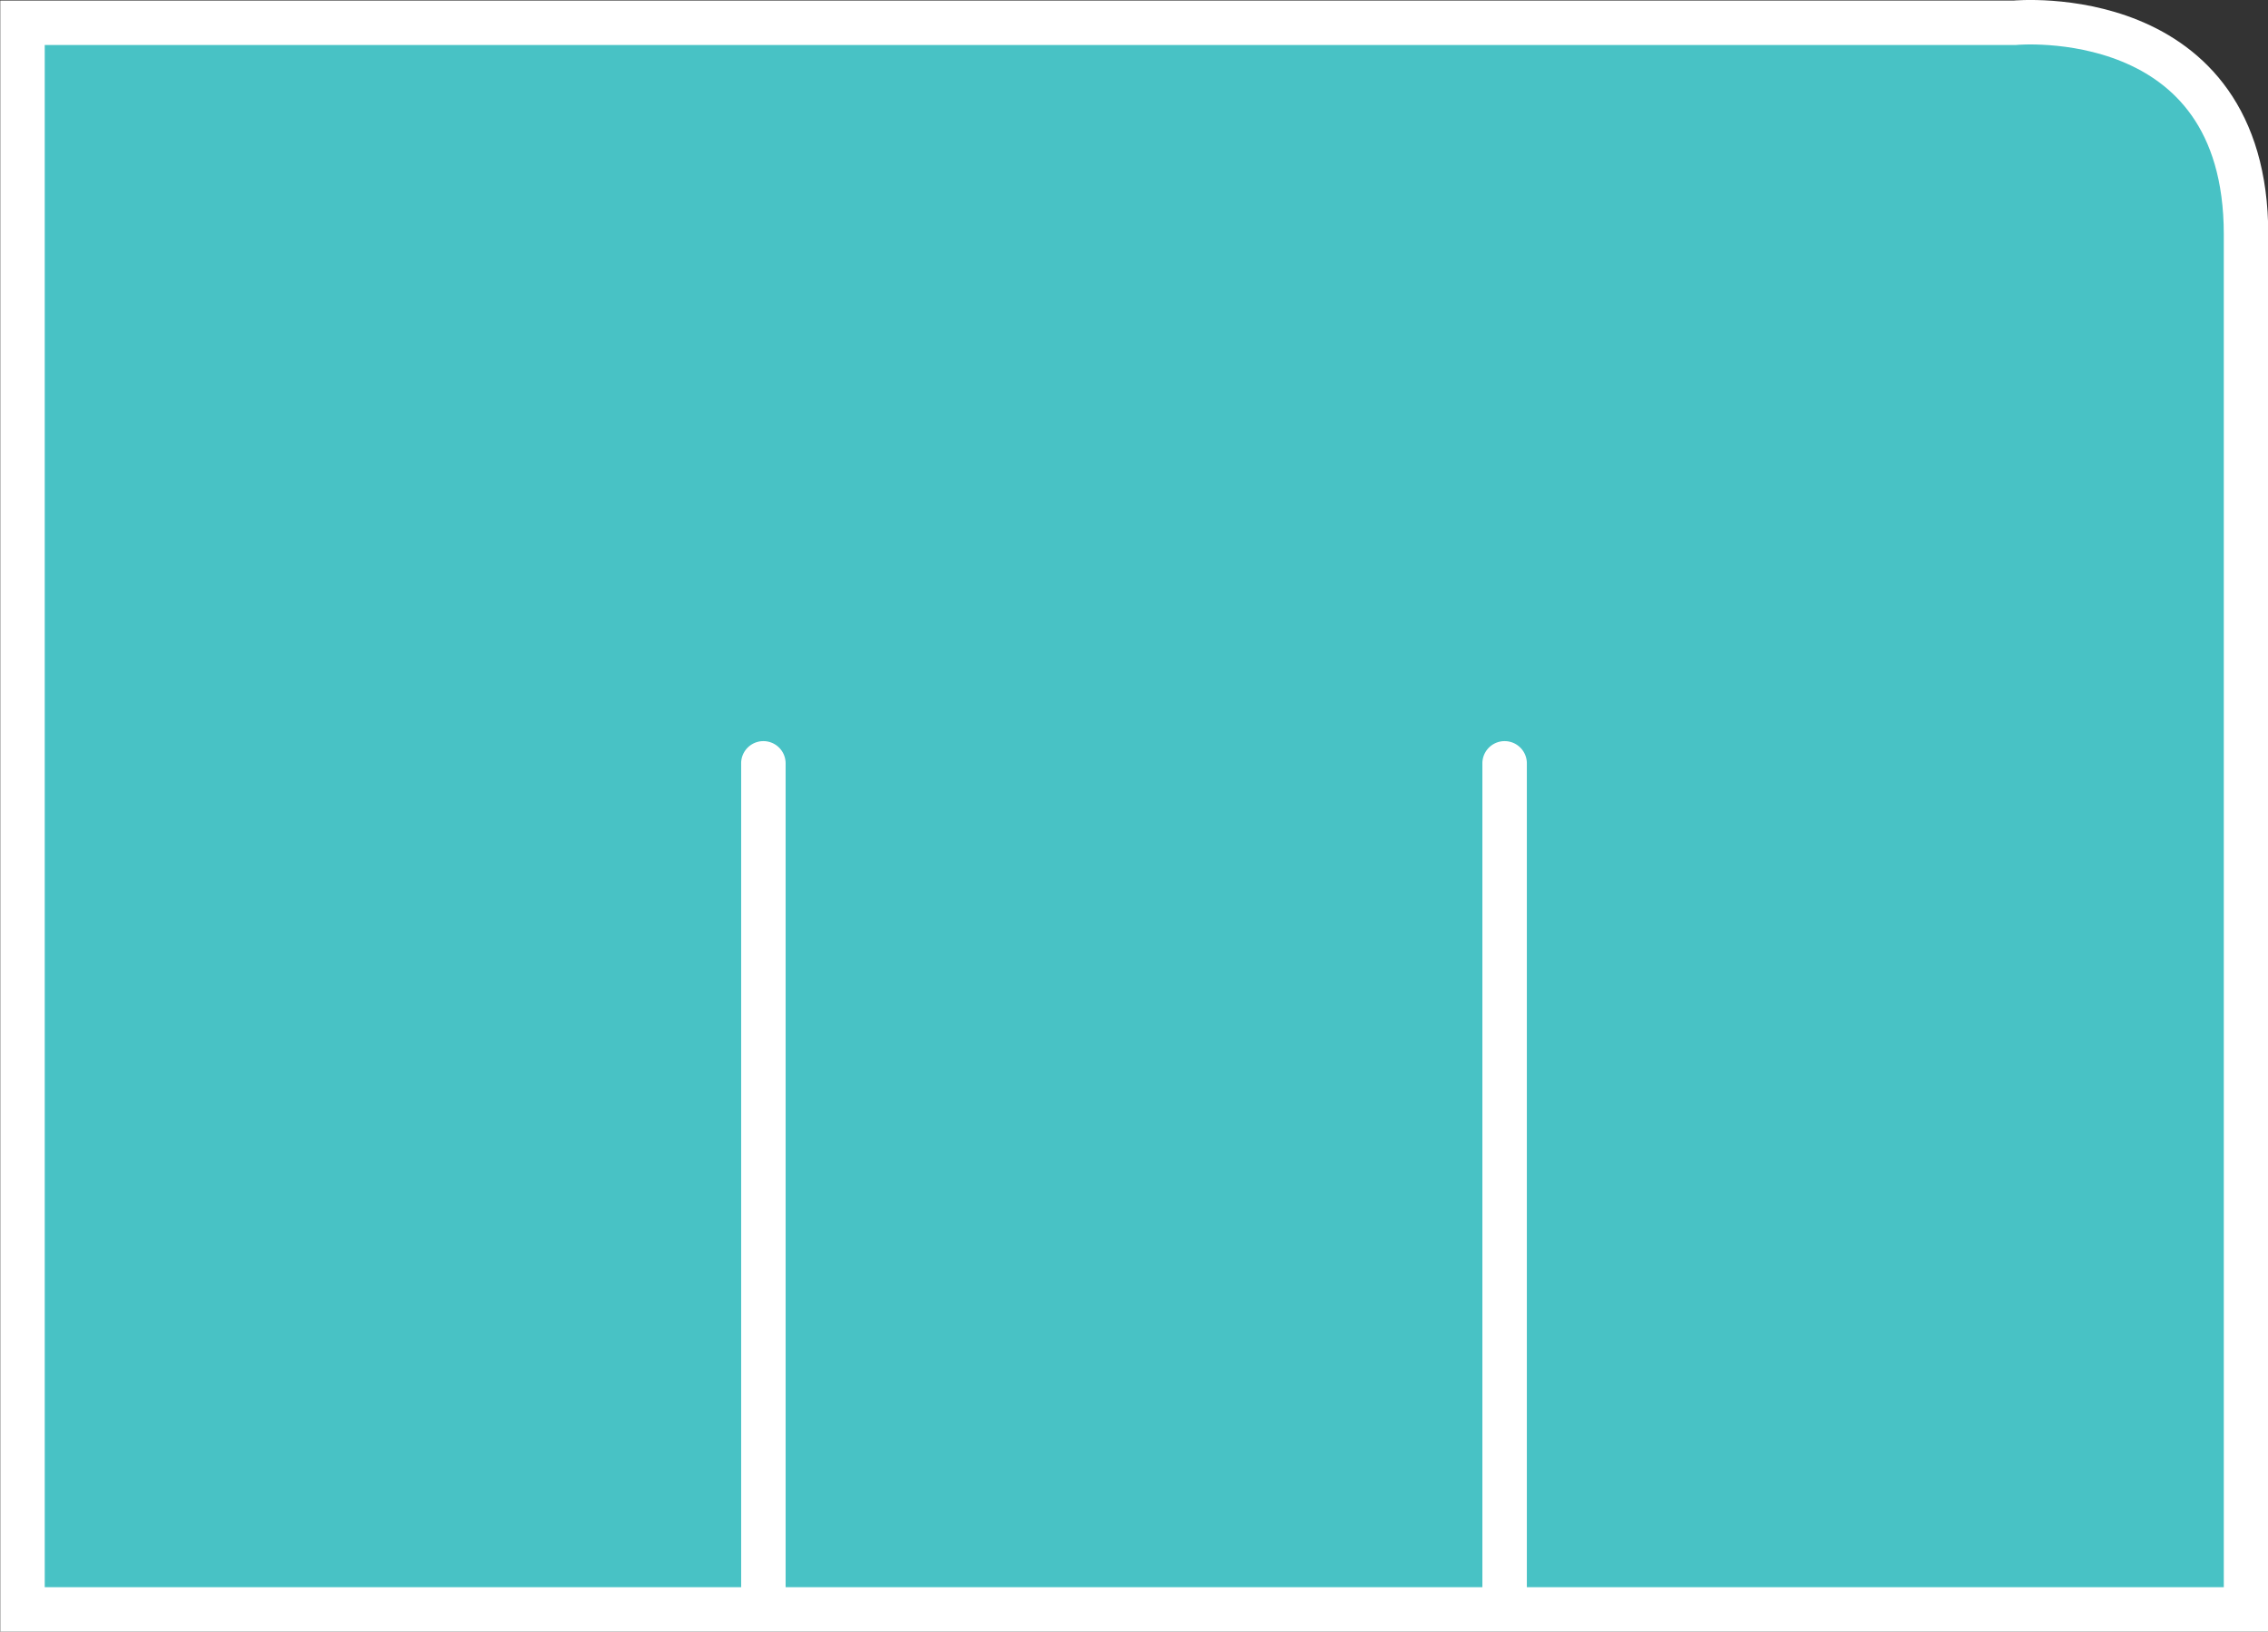 <svg id="Layer_2" data-name="Layer 2" xmlns="http://www.w3.org/2000/svg" viewBox="0 0 255 183.46"><rect x="0" y="0" width="255" height="183.46" fill="#333333" stroke="none"/><defs><style>.cls-1{fill:#48c2c5;stroke:#fff;stroke-miterlimit:10;stroke-width:5px;}.cls-2{fill:#fff;}</style></defs><title>m</title><path class="cls-1" d="M243.68,81.8s26-2.47,26,23.79V260.2h-250V81.8Z" transform="translate(-17.15 -79.24)"/><path class="cls-2" d="M105.48,260.13V165.07a2.5,2.5,0,0,0-5,0v95.06Z" transform="translate(-17.15 -79.24)"/><path class="cls-2" d="M188.82,260.13V165.07a2.5,2.5,0,0,0-5,0v95.06Z" transform="translate(-17.15 -79.24)"/></svg>
